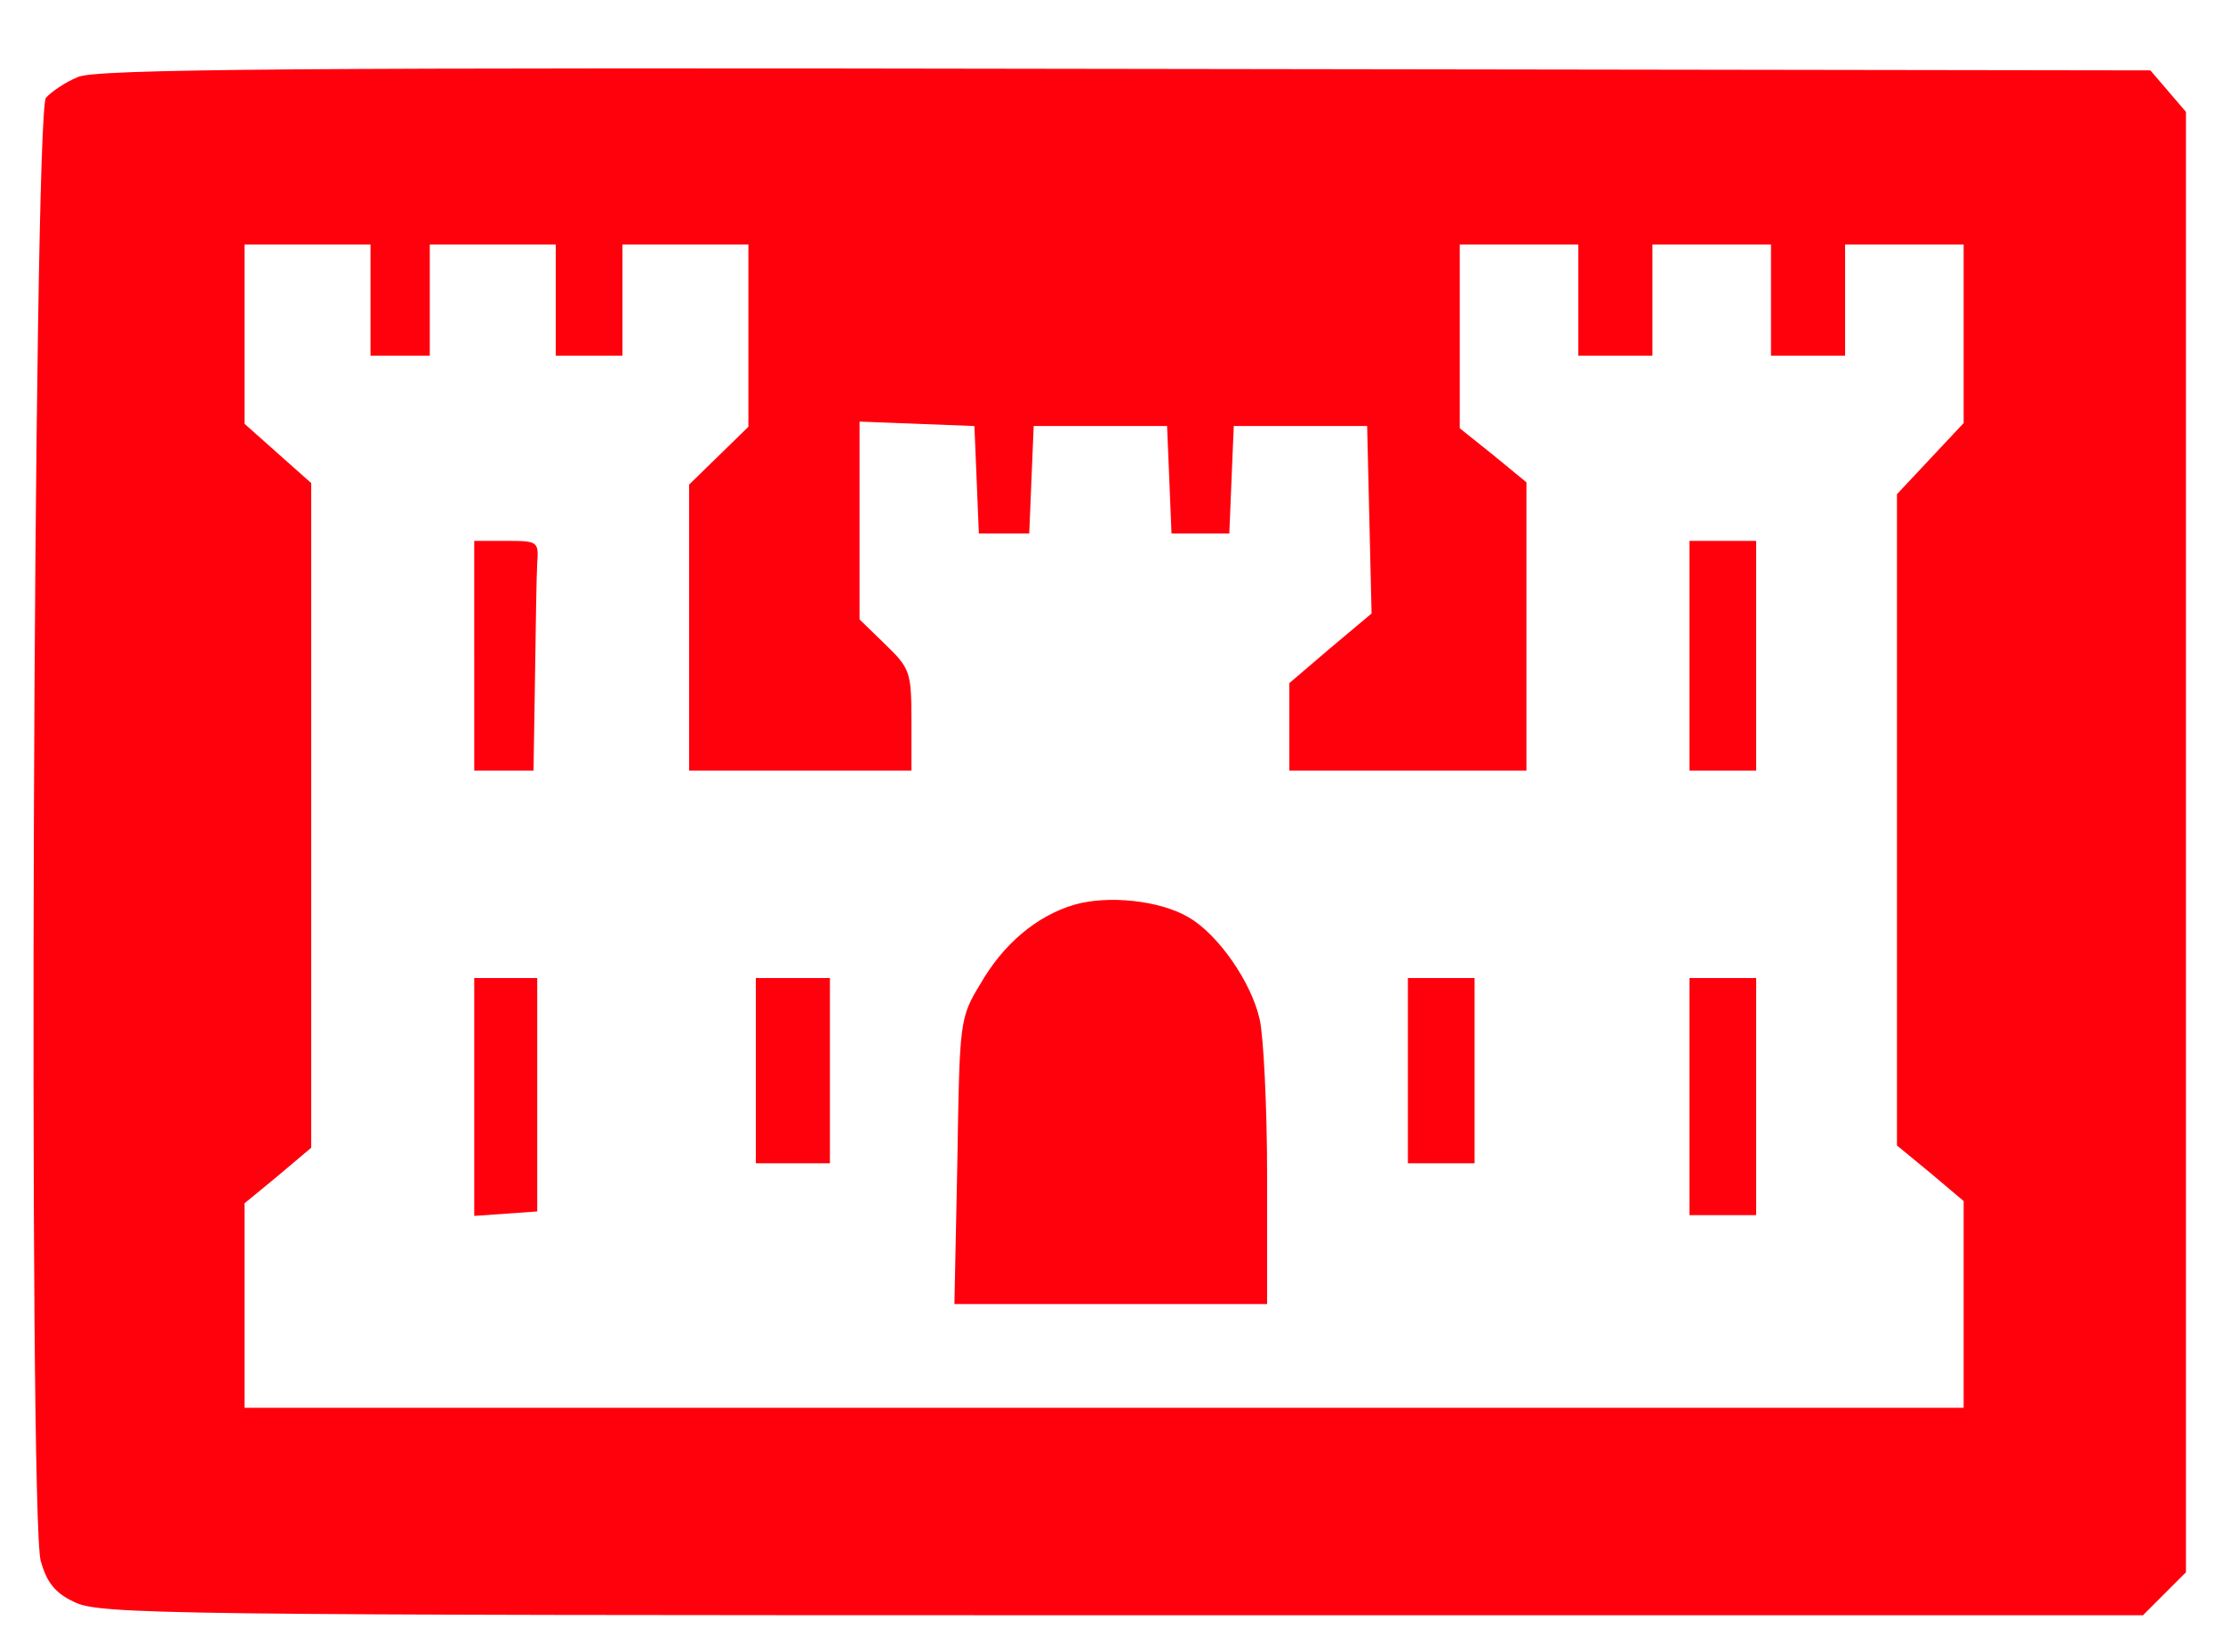 <?xml version="1.0" standalone="no"?>
<!DOCTYPE svg PUBLIC "-//W3C//DTD SVG 20010904//EN"
 "http://www.w3.org/TR/2001/REC-SVG-20010904/DTD/svg10.dtd">
<svg version="1.0" xmlns="http://www.w3.org/2000/svg"
 width="300pt" height="223pt" viewBox="0 0 300 223"
 preserveAspectRatio="xMidYMid meet">
<g transform="translate(0,223) scale(0.1,-0.1)"
fill="#ff000d" stroke="none">
<path d="M105 2126 c-17 -7 -36 -20 -43 -28 -17 -21 -24 -1916 -7 -1975 8 -28
19 -43 45 -55 33 -17 121 -18 1413 -18 l1379 0 29 29 29 29 0 986 0 985 -24
28 -24 28 -1384 2 c-1124 2 -1389 0 -1413 -11z m395 -301 l0 -75 40 0 40 0 0
75 0 75 85 0 85 0 0 -75 0 -75 45 0 45 0 0 75 0 75 85 0 85 0 0 -123 0 -123
-40 -39 -40 -39 0 -193 0 -193 150 0 150 0 0 68 c0 65 -2 70 -35 102 l-35 34
0 133 0 134 78 -3 77 -3 3 -72 3 -73 34 0 34 0 3 73 3 72 90 0 90 0 3 -72 3
-73 39 0 39 0 3 73 3 72 90 0 90 0 3 -126 3 -127 -56 -47 -55 -47 0 -59 0 -59
160 0 160 0 0 194 0 195 -45 37 -45 36 0 124 0 124 80 0 80 0 0 -75 0 -75 50
0 50 0 0 75 0 75 80 0 80 0 0 -75 0 -75 50 0 50 0 0 75 0 75 80 0 80 0 0 -120
0 -121 -45 -48 -45 -48 0 -439 0 -440 45 -37 45 -38 0 -139 0 -140 -1160 0
-1160 0 0 138 0 138 45 37 45 38 0 449 0 448 -45 40 -45 40 0 121 0 121 85 0
85 0 0 -75z"/>
<path d="M640 1345 l0 -155 40 0 40 0 2 125 c1 69 2 139 3 155 2 29 1 30 -41
30 l-44 0 0 -155z"/>
<path d="M2280 1345 l0 -155 45 0 45 0 0 155 0 155 -45 0 -45 0 0 -155z"/>
<path d="M1450 1009 c-51 -15 -96 -53 -127 -107 -28 -46 -28 -50 -31 -239 l-4
-193 211 0 211 0 0 173 c0 94 -5 190 -10 211 -11 50 -56 115 -96 138 -39 23
-109 30 -154 17z"/>
<path d="M640 749 l0 -160 43 3 42 3 0 157 0 158 -42 0 -43 0 0 -161z"/>
<path d="M1020 785 l0 -125 50 0 50 0 0 125 0 125 -50 0 -50 0 0 -125z"/>
<path d="M1900 785 l0 -125 45 0 45 0 0 125 0 125 -45 0 -45 0 0 -125z"/>
<path d="M2280 750 l0 -160 45 0 45 0 0 160 0 160 -45 0 -45 0 0 -160z"/>
</g>
</svg>
